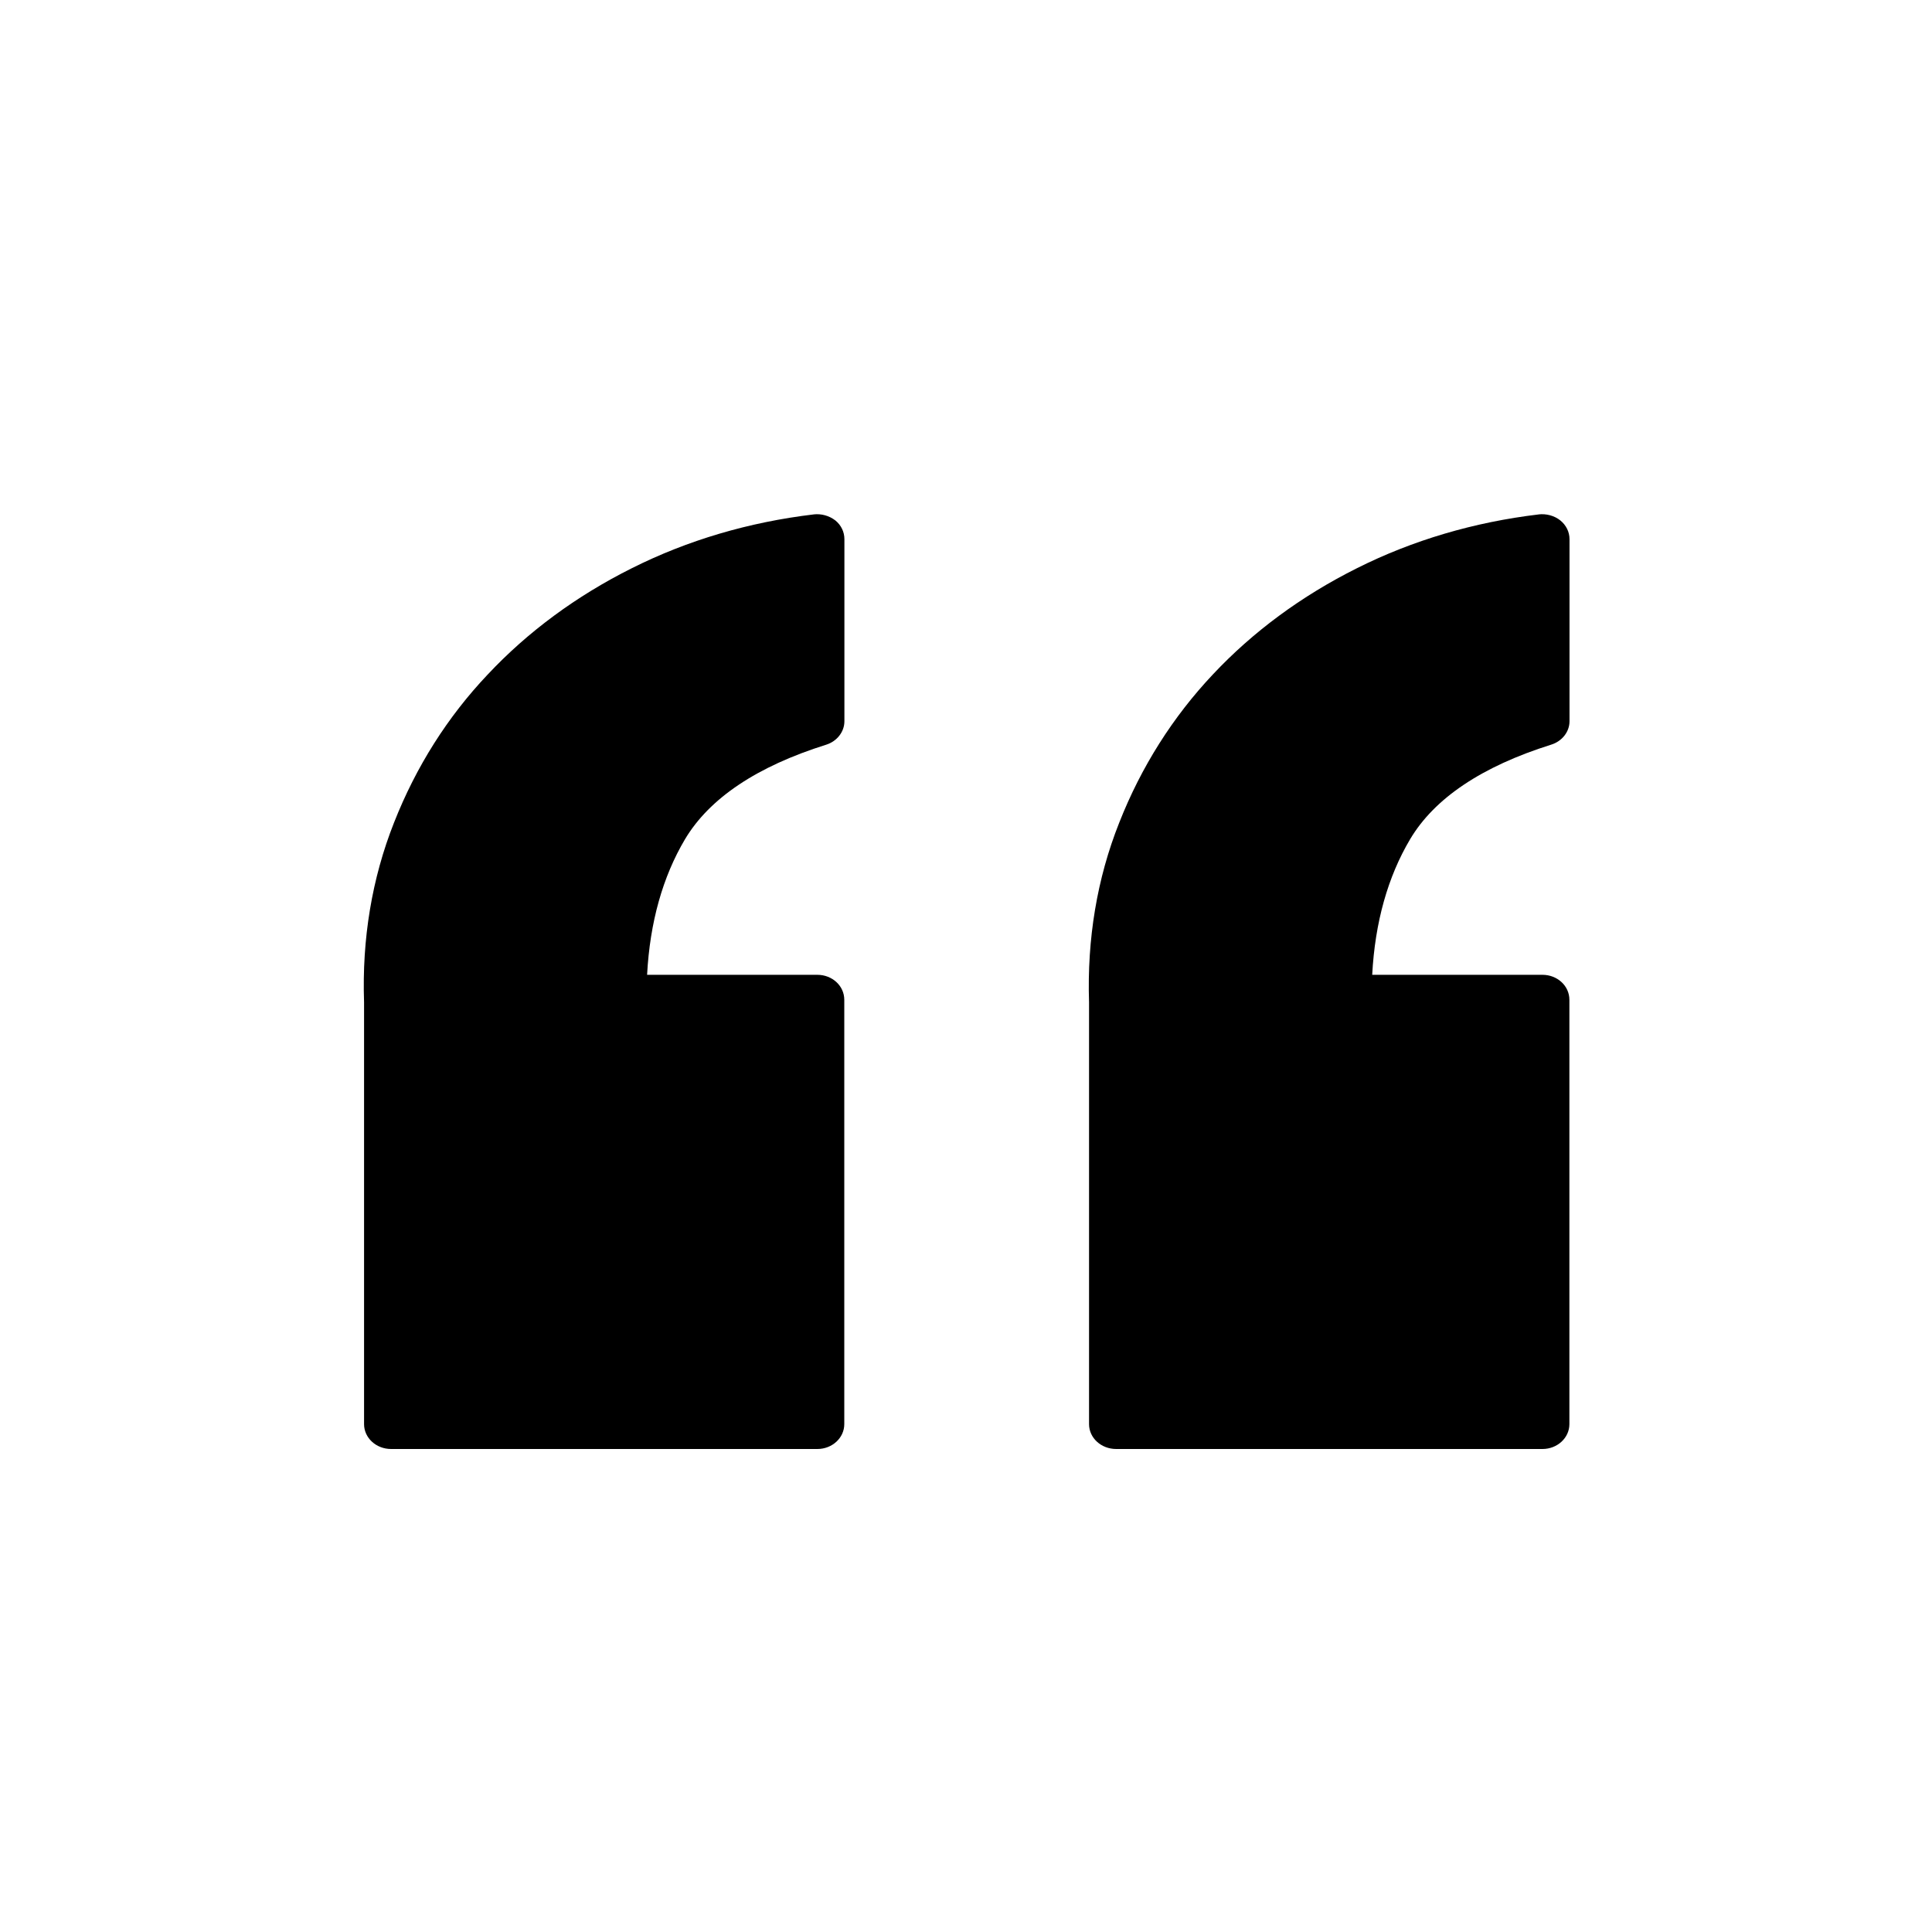 <svg xmlns="http://www.w3.org/2000/svg" viewBox="-7.5 16.5 16 16"><path d="M-.76 20.76c-.538.064-1.046.214-1.508.446-.46.23-.862.527-1.193.88-.332.35-.594.764-.776 1.227-.183.462-.266.964-.248 1.487v3.494c0 .114.1.206.224.206h3.53c.123 0 .223-.092.223-.206V24.78c0-.116-.1-.207-.223-.207h-1.41c.023-.436.13-.813.314-1.123.203-.34.596-.603 1.17-.783.088-.028.15-.106.15-.194v-1.508c0-.06-.027-.116-.075-.155-.052-.04-.117-.057-.18-.05zM5.245 20.76c-.538.064-1.046.214-1.508.446-.46.23-.862.527-1.193.88-.33.35-.593.764-.775 1.227-.184.462-.267.964-.25 1.487v3.494c0 .114.1.206.225.206h3.53c.123 0 .223-.092.223-.206V24.78c0-.116-.1-.207-.223-.207h-1.41c.023-.436.13-.813.314-1.123.202-.34.595-.603 1.168-.783.09-.028.152-.106.152-.194v-1.508c0-.06-.028-.116-.076-.155-.05-.04-.116-.057-.18-.05z"/></svg>